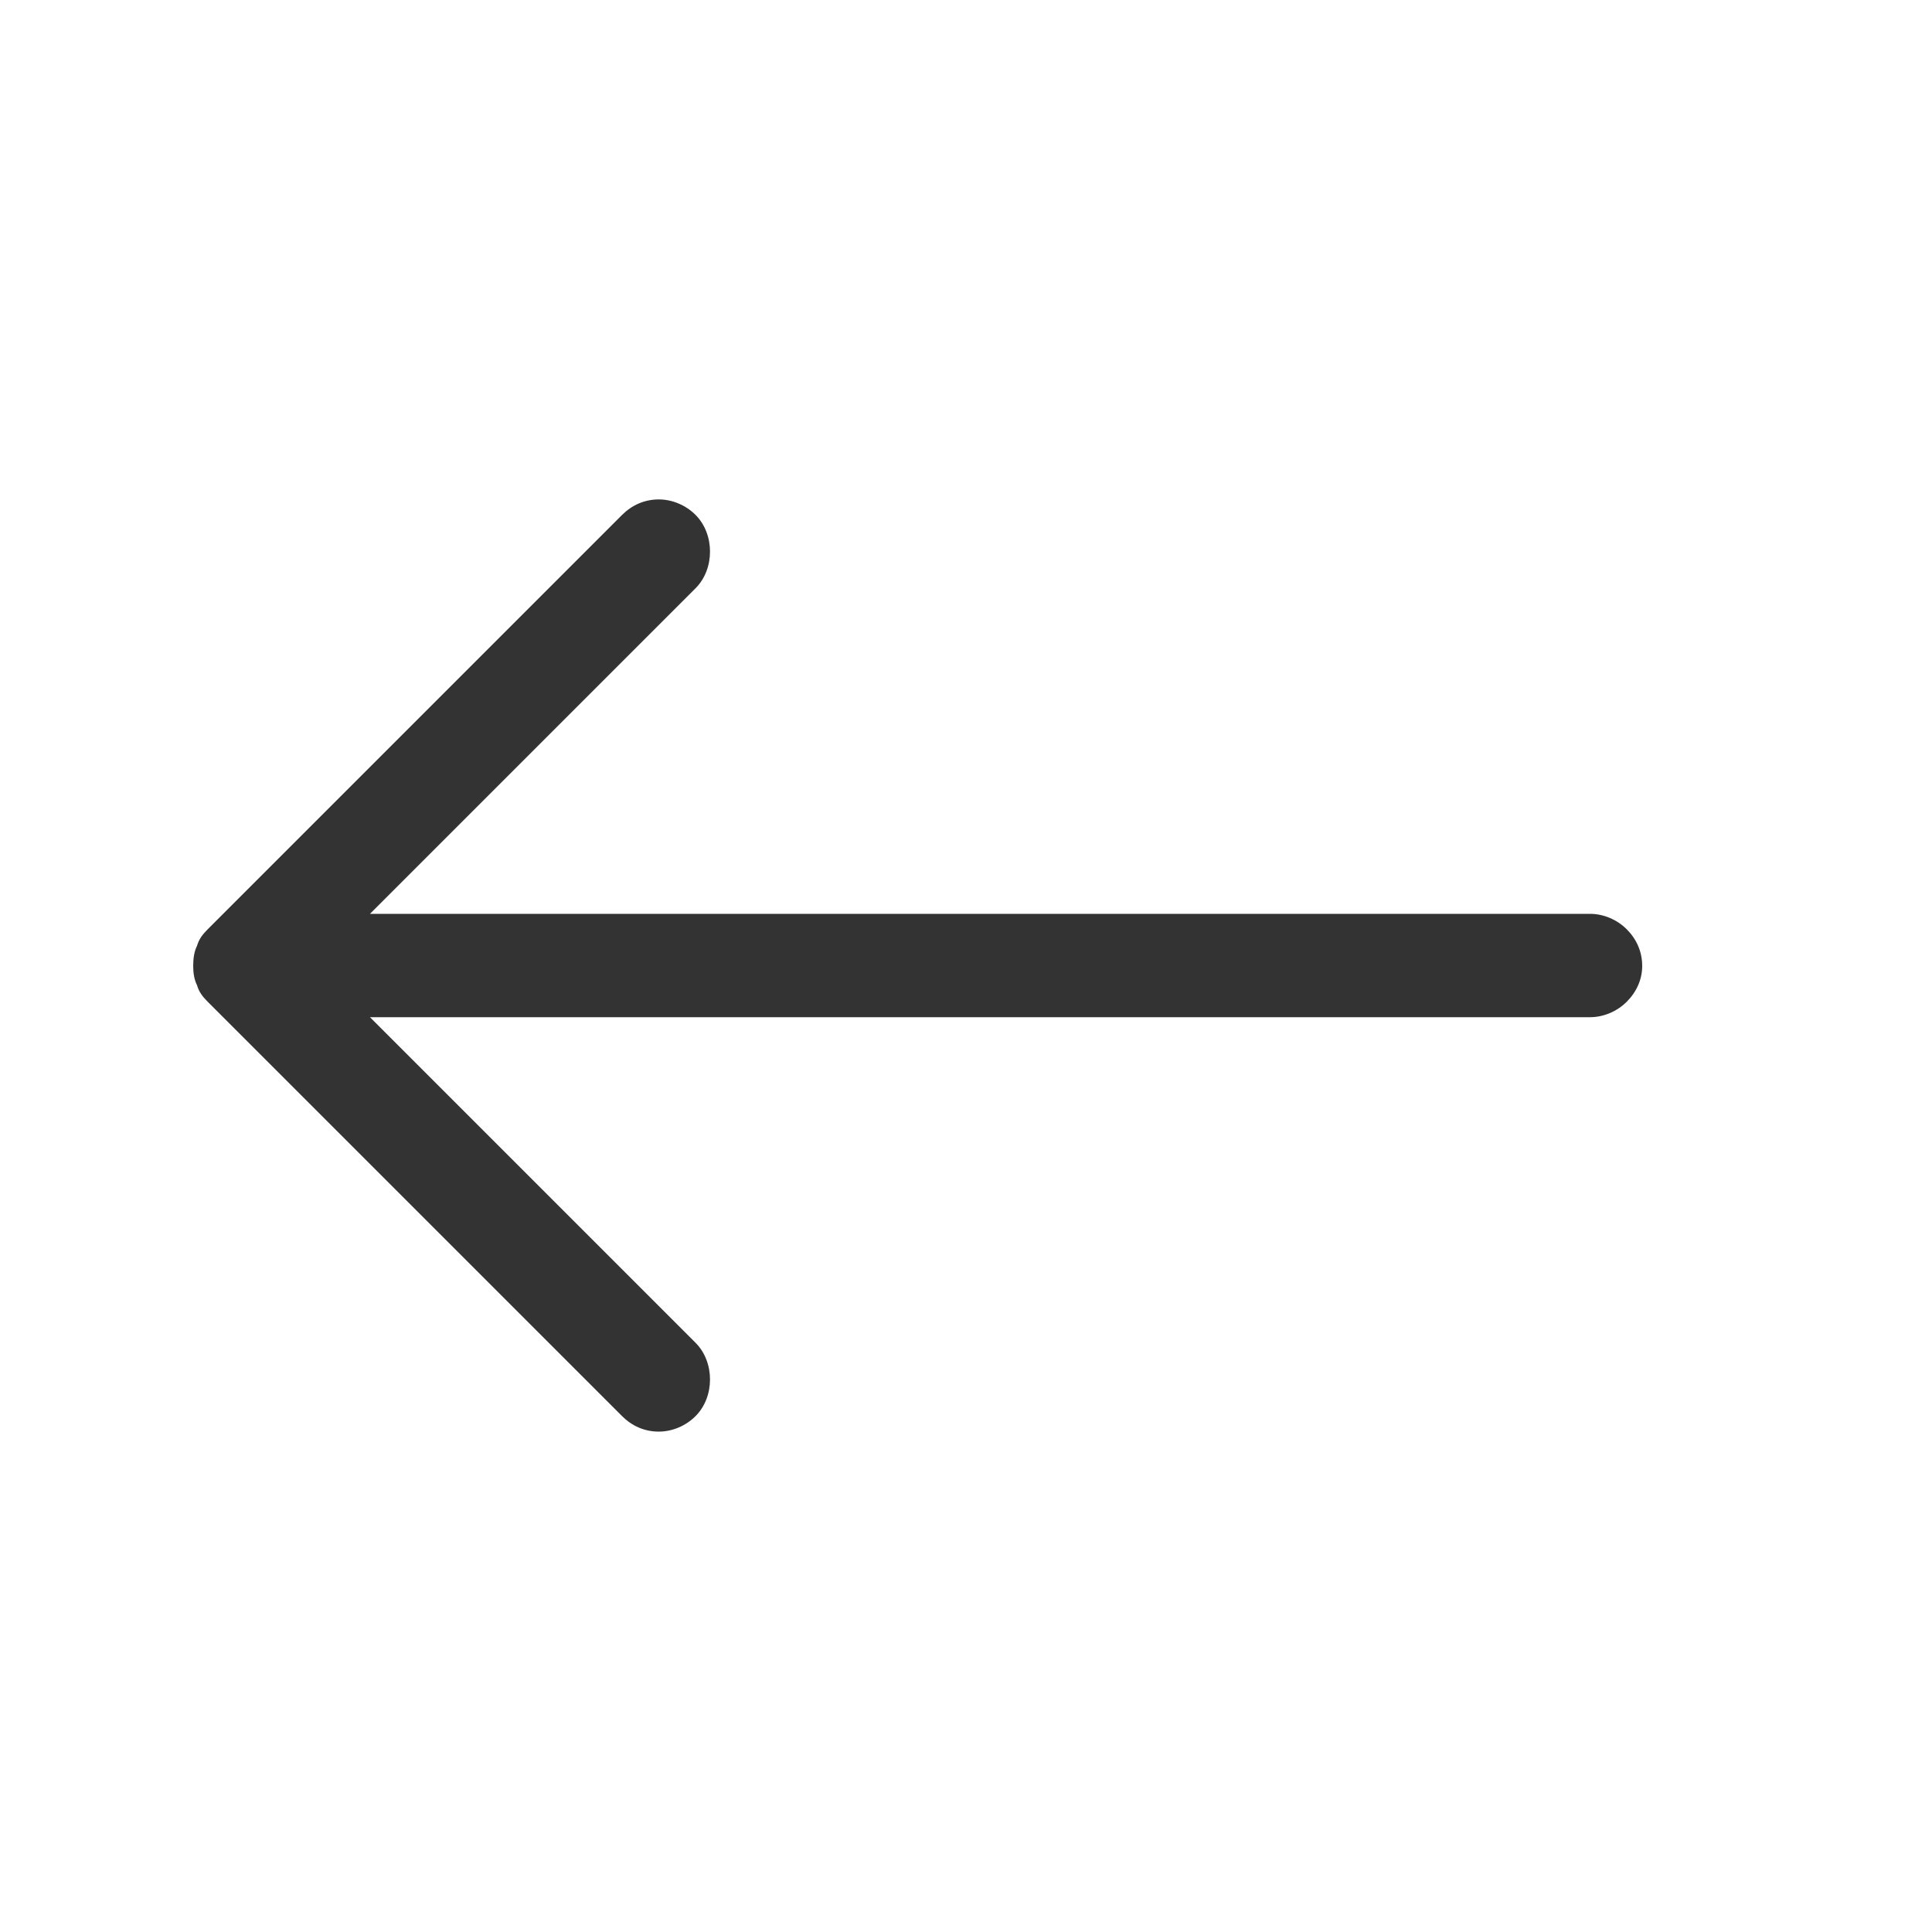 <svg width="20" height="20" viewBox="0 0 20 20" fill="none" xmlns="http://www.w3.org/2000/svg" xmlns:xlink="http://www.w3.org/1999/xlink">
	<desc>
			Created with Pixso.
	</desc>
	<defs>
		<clipPath id="clip201_29160">
			<rect id="bi:arrow-right" width="20" height="20" transform="matrix(-1 0 0 1 19.5 0)" fill="white" fill-opacity="0"/>
		</clipPath>
	</defs>
	<rect id="bi:arrow-right" width="20" height="20" transform="matrix(-1 0 0 1 19.5 0)" fill="#FFFFFF" fill-opacity="0"/>
	<g clip-path="url(#clip201_29160)">
		<path id="Vector" d="M17 10C17 9.85 16.94 9.72 16.84 9.62C16.74 9.52 16.6 9.46 16.46 9.46L3.83 9.46L7.2 6.09C7.3 5.99 7.35 5.85 7.35 5.71C7.35 5.57 7.3 5.43 7.2 5.33C7.1 5.23 6.96 5.17 6.82 5.17C6.67 5.17 6.54 5.23 6.44 5.33L2.15 9.62C2.1 9.67 2.06 9.72 2.04 9.79C2.01 9.85 2 9.92 2 10C2 10.07 2.01 10.14 2.04 10.2C2.06 10.27 2.1 10.32 2.15 10.37L6.44 14.66C6.54 14.76 6.67 14.82 6.82 14.82C6.96 14.82 7.1 14.76 7.2 14.66C7.3 14.56 7.35 14.42 7.35 14.28C7.35 14.14 7.3 14 7.2 13.9L3.83 10.53L16.46 10.53C16.6 10.53 16.74 10.47 16.84 10.37C16.94 10.27 17 10.14 17 10Z" fill="#333333" fill-opacity="1" fill-rule="evenodd"/>
	</g>
</svg>
